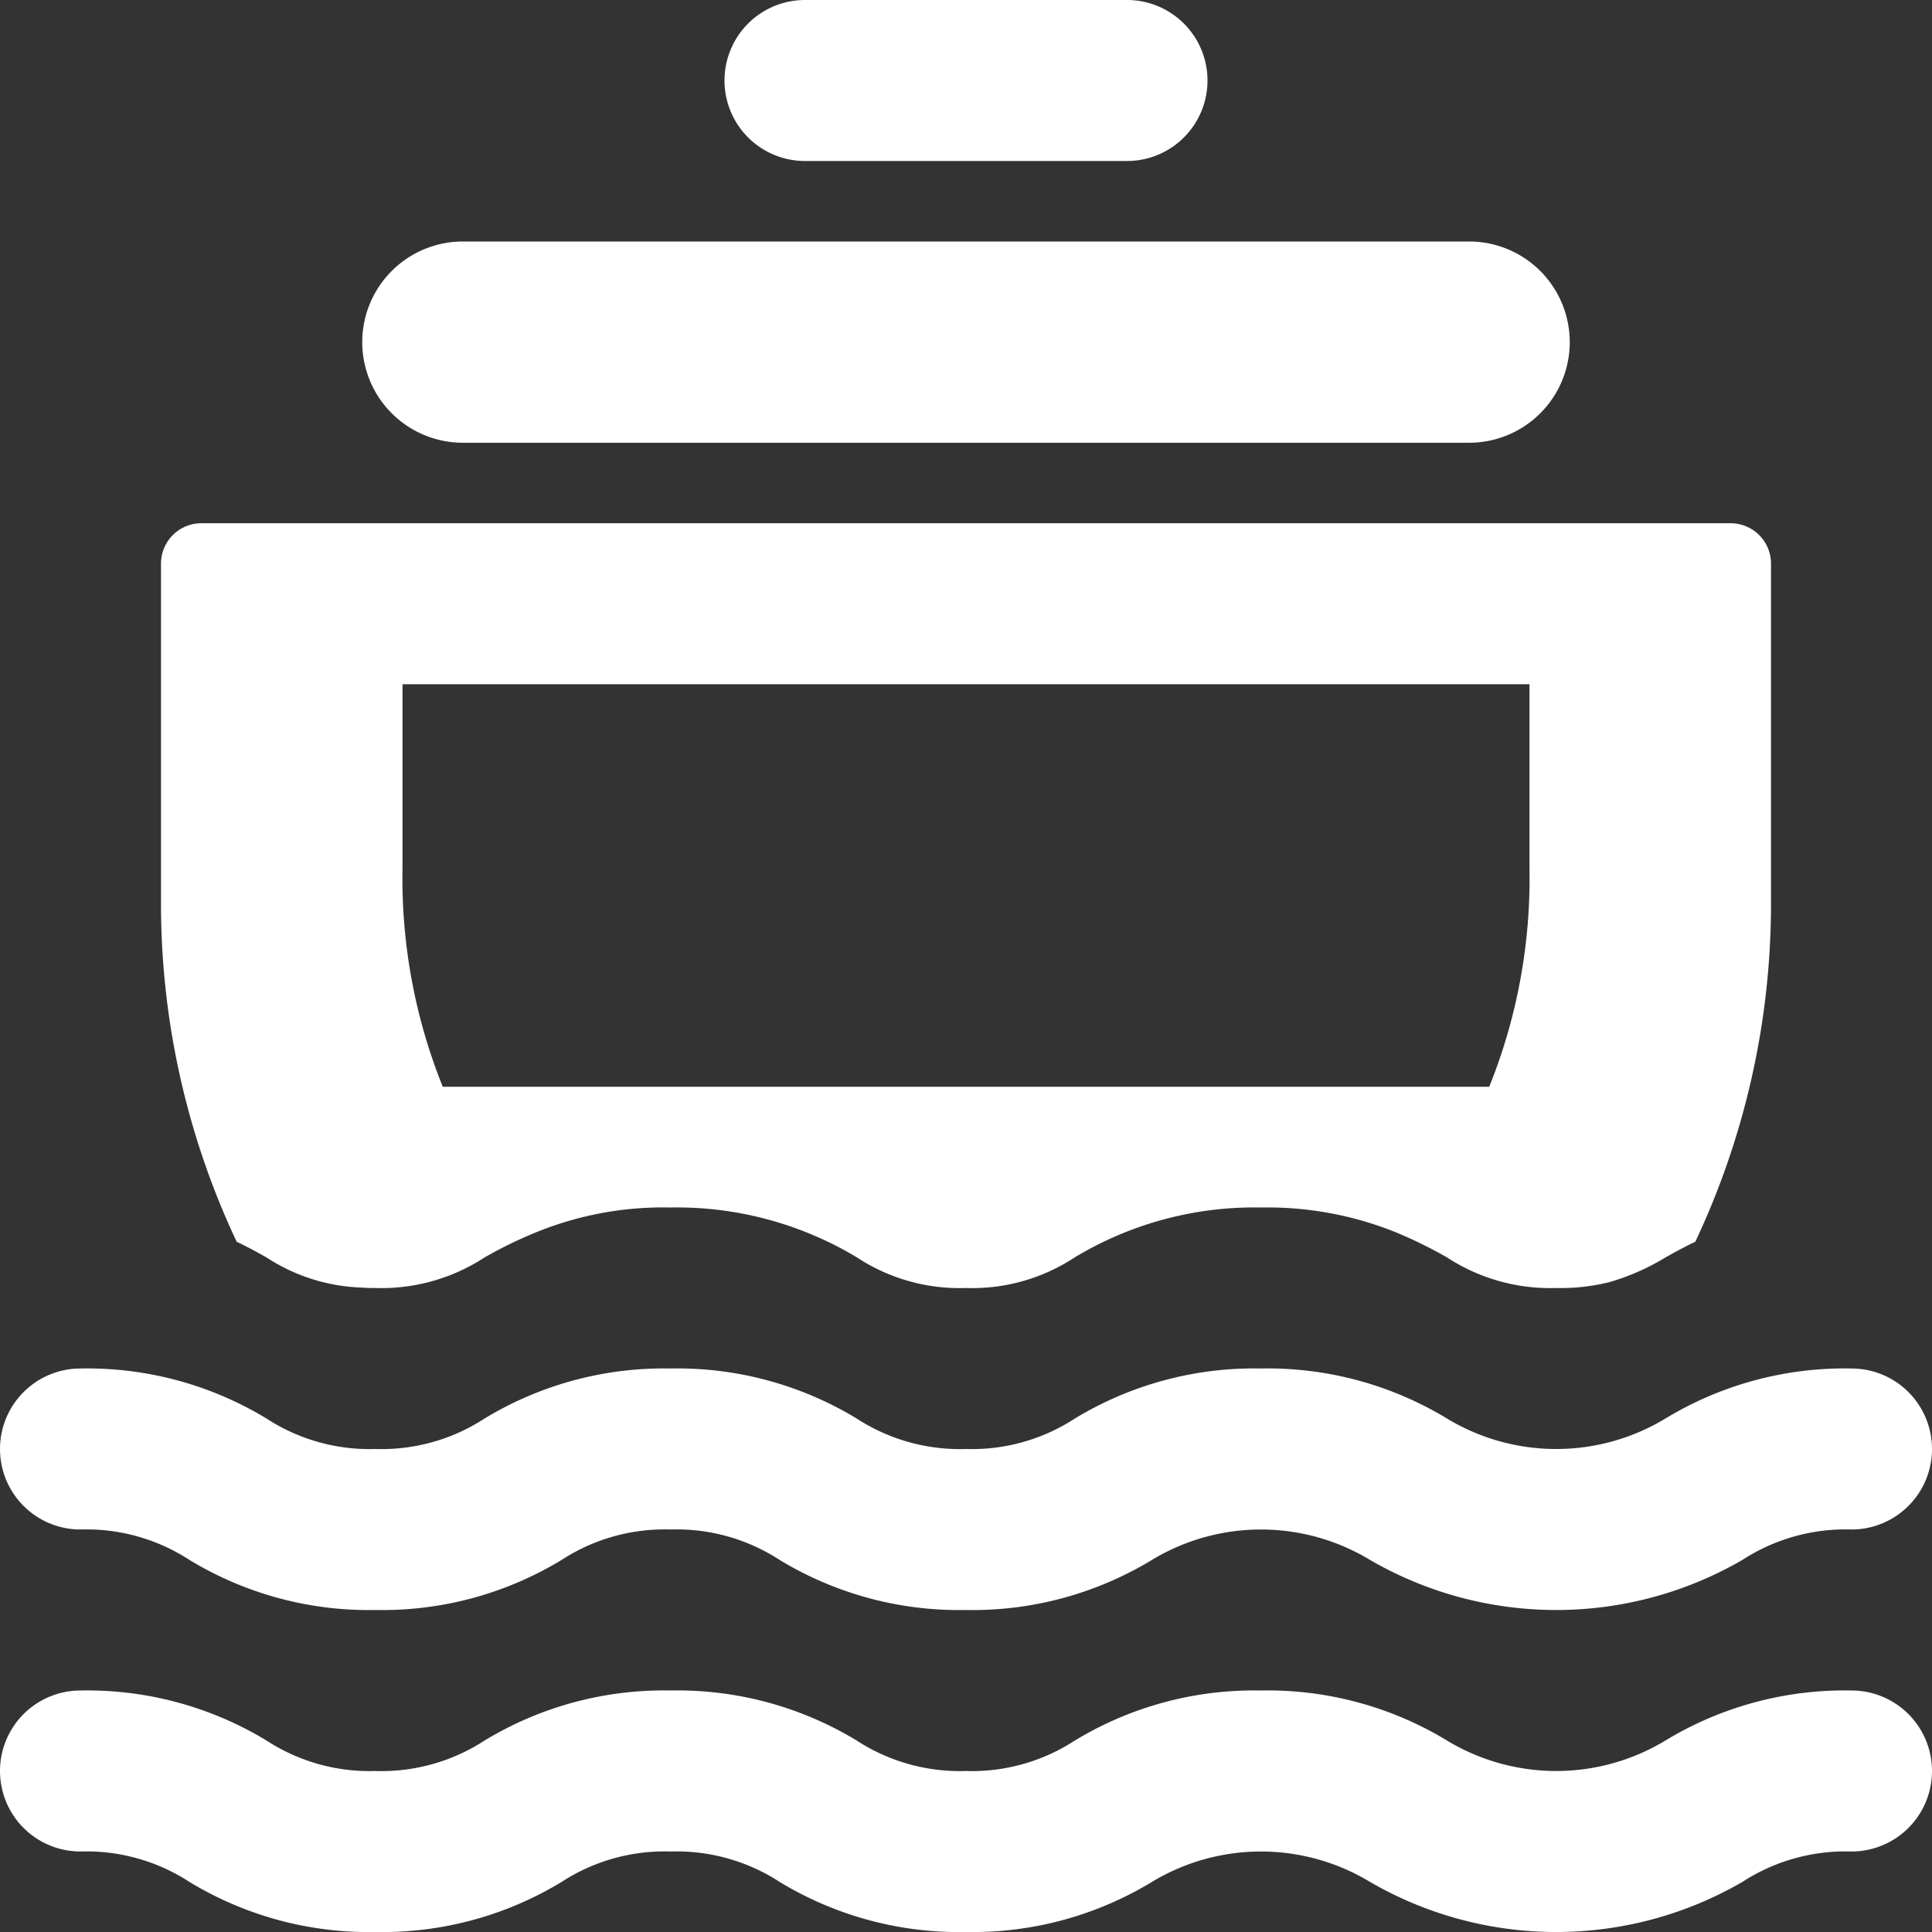 <svg xmlns="http://www.w3.org/2000/svg" viewBox="0 0 48 48"><rect x="0" y="0" width="48" height="48" fill="#333333" stroke="none"/><defs><style>.cls-1{fill:#ffffff;}</style></defs><title>Asset 895</title><g id="Layer_2" data-name="Layer 2"><g id="Icons"><path class="cls-1" d="M6.62,31.24A4.598,4.598,0,0,0,9,31.99C9.1,32,9.21,32,9.33,32a4.685,4.685,0,0,0,2.71-.76,10.658,10.658,0,0,1,1.27-.62A8.356,8.356,0,0,1,16.66,30,8.67,8.67,0,0,1,21.29,31.24,4.638,4.638,0,0,0,24,32a4.627,4.627,0,0,0,2.7-.76A8.641,8.641,0,0,1,31.33,30a8.546,8.546,0,0,1,3.36.62,11.267,11.267,0,0,1,1.26.62,4.685,4.685,0,0,0,2.71.76A4.948,4.948,0,0,0,40,31.85a5.794,5.794,0,0,0,1.38-.61c.23-.13.47-.26.74-.39A19.69,19.69,0,0,0,44,22.41V14a1.003,1.003,0,0,0-1-1H5a1.003,1.003,0,0,0-1,1v8.41A19.69,19.69,0,0,0,5.88,30.85C6.15,30.98,6.39,31.11,6.62,31.24ZM10,17H38v4.59A13.864,13.864,0,0,1,37,27H11a13.864,13.864,0,0,1-1-5.41Z"/><path class="cls-1" d="M20,4h8a2,2,0,0,0,0-4H20a2,2,0,0,0,0,4Z"/><path class="cls-1" d="M11.5,11h25a2.5,2.5,0,0,0,0-5h-25a2.5,2.5,0,0,0,0,5Z"/><path class="cls-1" d="M46,42a8.585,8.585,0,0,0-4.625,1.244,5.241,5.241,0,0,1-5.423,0A8.586,8.586,0,0,0,31.326,42a8.577,8.577,0,0,0-4.623,1.244A4.692,4.692,0,0,1,23.995,44a4.696,4.696,0,0,1-2.709-.756A8.585,8.585,0,0,0,16.661,42a8.584,8.584,0,0,0-4.624,1.244A4.692,4.692,0,0,1,9.329,44a4.69,4.69,0,0,1-2.706-.756A8.586,8.586,0,0,0,2,42a2,2,0,0,0,0,4,4.691,4.691,0,0,1,2.707.756A8.585,8.585,0,0,0,9.329,48a8.584,8.584,0,0,0,4.624-1.244A4.692,4.692,0,0,1,16.661,46a4.696,4.696,0,0,1,2.709.756A8.585,8.585,0,0,0,23.995,48a8.593,8.593,0,0,0,4.624-1.244,5.234,5.234,0,0,1,5.419,0,9.22,9.22,0,0,0,9.251,0A4.702,4.702,0,0,1,46,46a2,2,0,0,0,0-4Z"/><path class="cls-1" d="M2,38a4.691,4.691,0,0,1,2.707.756A8.585,8.585,0,0,0,9.329,40a8.584,8.584,0,0,0,4.624-1.244A4.692,4.692,0,0,1,16.661,38a4.696,4.696,0,0,1,2.709.756A8.585,8.585,0,0,0,23.995,40a8.593,8.593,0,0,0,4.624-1.244,5.234,5.234,0,0,1,5.419,0,9.22,9.22,0,0,0,9.251,0A4.702,4.702,0,0,1,46,38a2,2,0,0,0,0-4,8.585,8.585,0,0,0-4.625,1.244,5.241,5.241,0,0,1-5.423,0A8.586,8.586,0,0,0,31.326,34a8.577,8.577,0,0,0-4.623,1.244A4.692,4.692,0,0,1,23.995,36a4.696,4.696,0,0,1-2.709-.756A8.585,8.585,0,0,0,16.661,34a8.584,8.584,0,0,0-4.624,1.244A4.692,4.692,0,0,1,9.329,36a4.69,4.69,0,0,1-2.706-.756A8.586,8.586,0,0,0,2,34a2,2,0,0,0,0,4Z"/></g></g></svg>